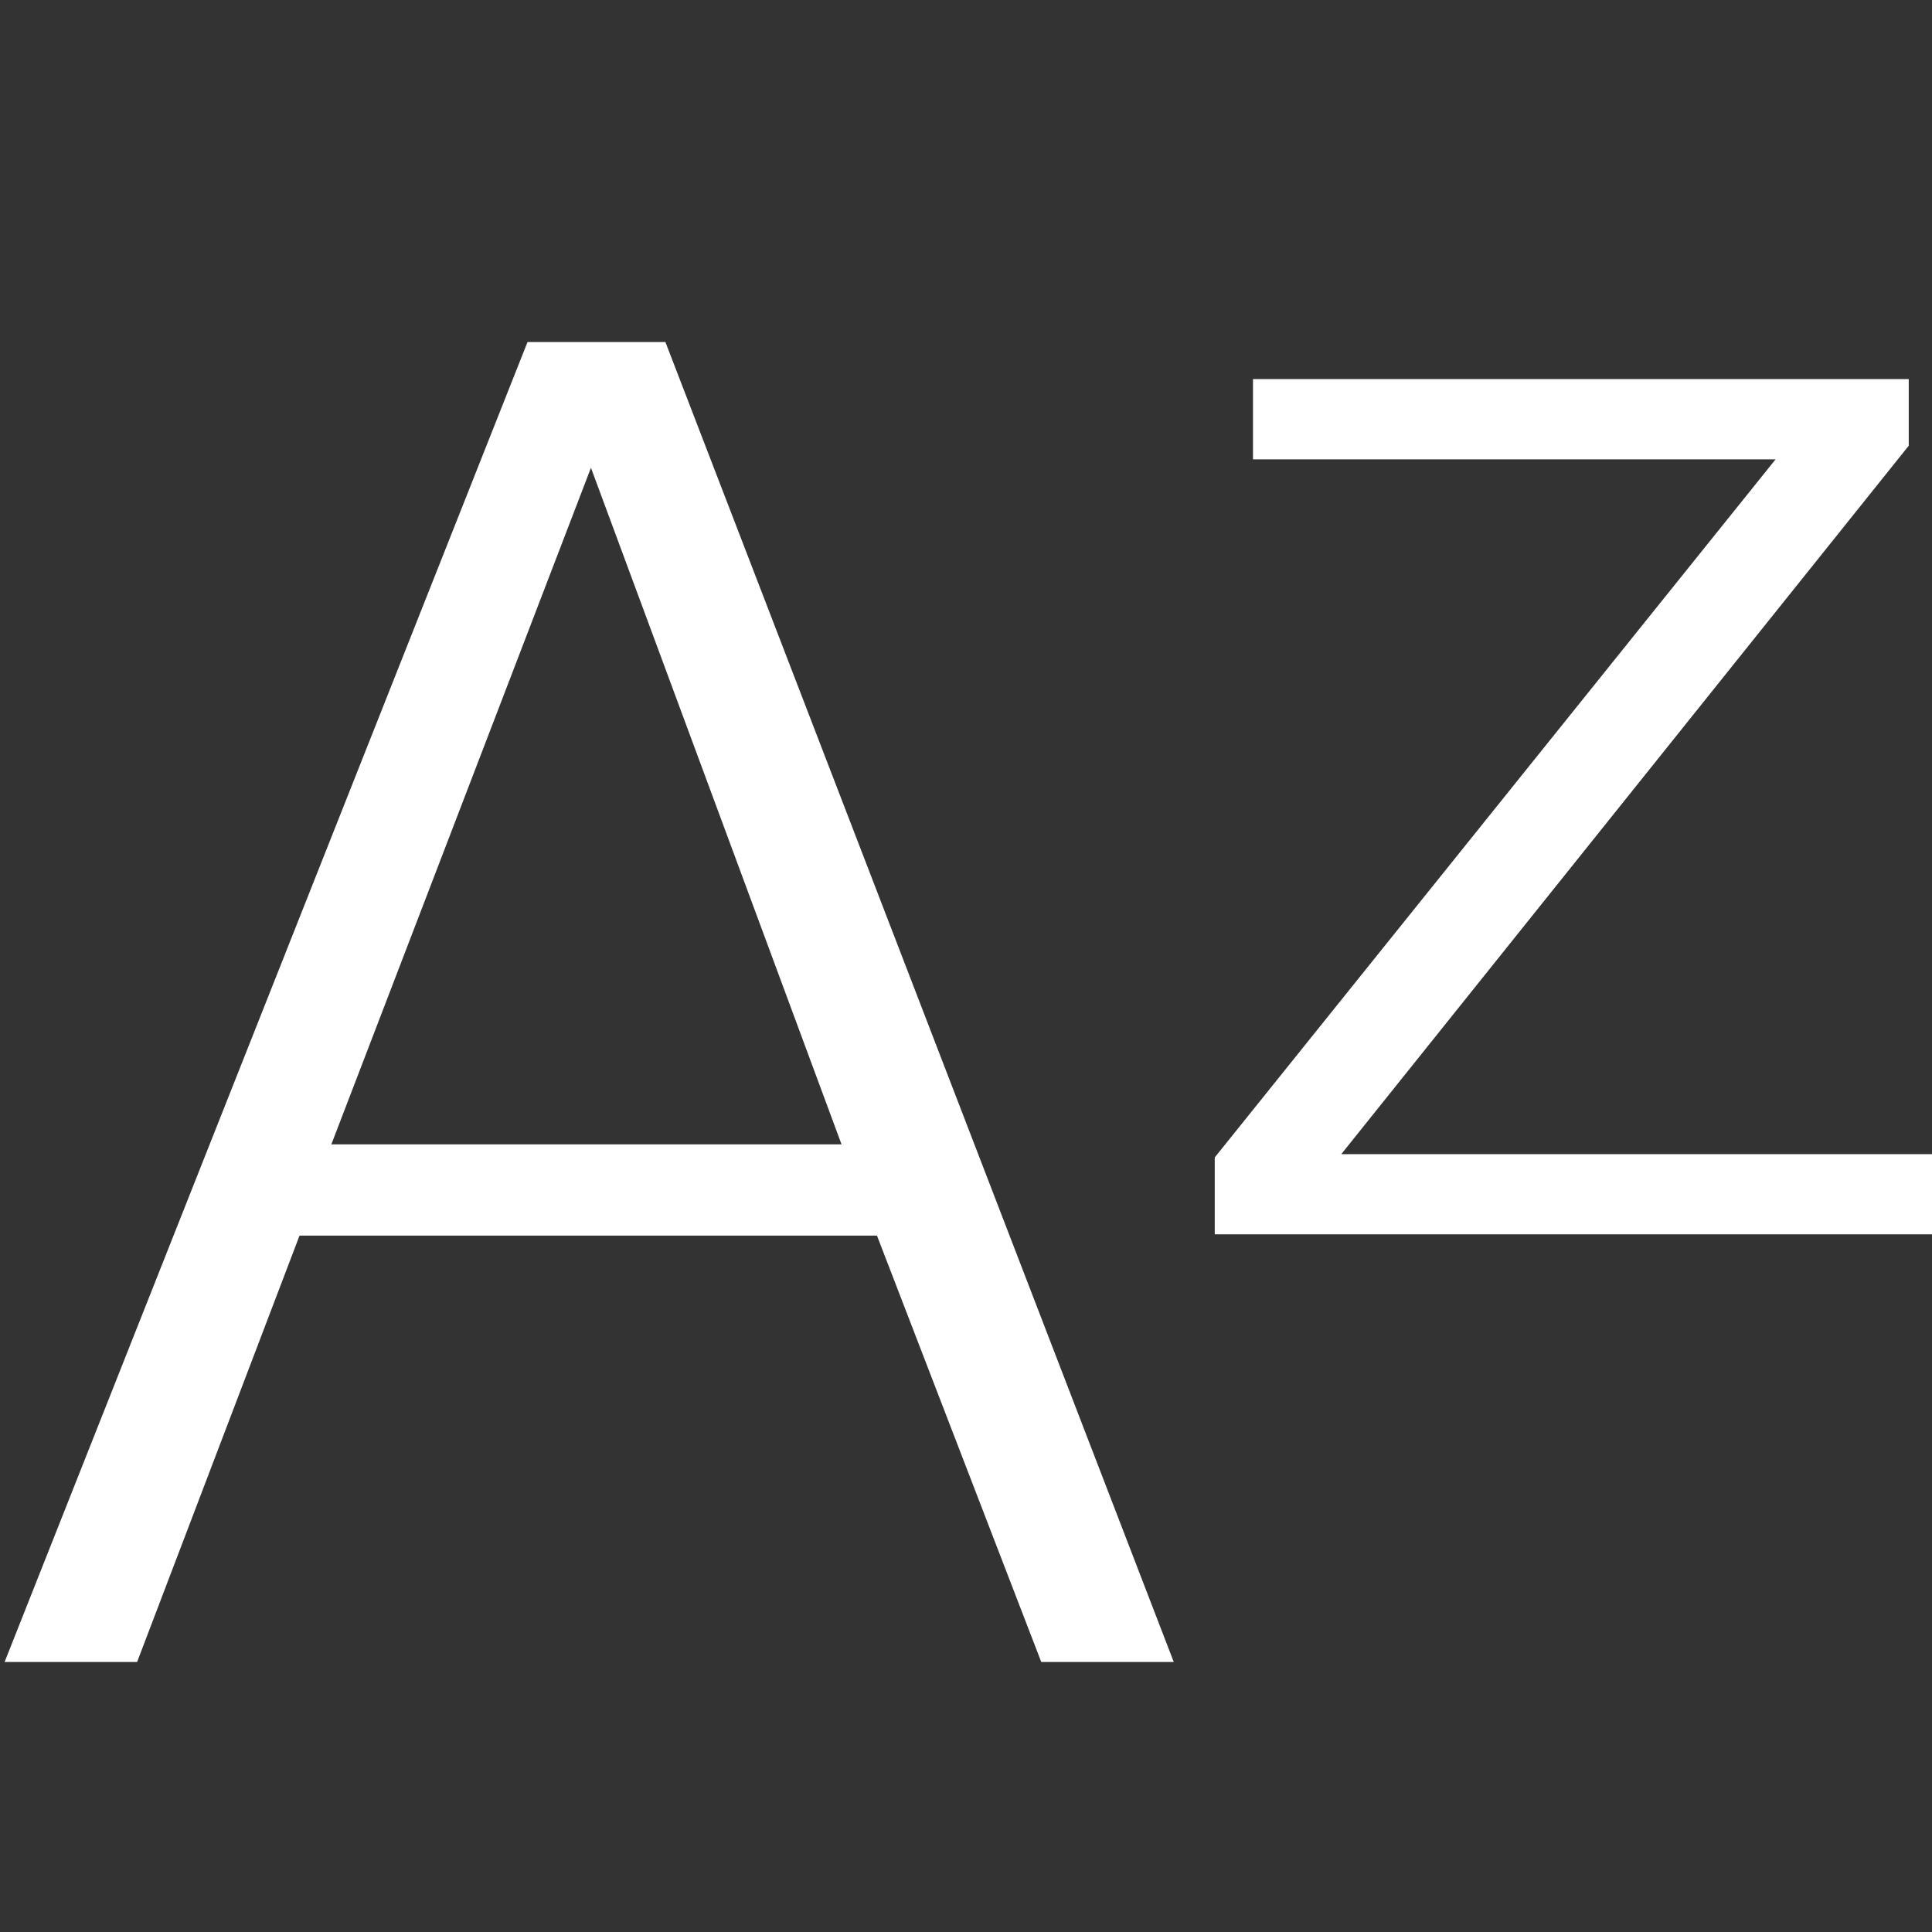 <?xml version="1.0" encoding="utf-8"?>
<!-- Generator: Adobe Illustrator 15.1.0, SVG Export Plug-In . SVG Version: 6.00 Build 0)  -->
<svg version="1.2" baseProfile="tiny" id="Шар_1"
	 xmlns="http://www.w3.org/2000/svg" xmlns:xlink="http://www.w3.org/1999/xlink" x="0px" y="0px" width="24px" height="24px"
	 viewBox="0 0 24 24" xml:space="preserve">
<rect x="0" y="0" width="24" height="24" fill="#333333" stroke="none"/>
<g id="Шар_1_1_" display="none">
	<g display="inline">
		<path fill="none" d="M-37.288,7.488V6.534V2.718h-8.234c-0.122,0-0.219,0.098-0.219,0.218v8.516v0.012h13.115V7.488H-37.288z"/>
		<polygon fill="none" points="-44.998,19.589 -44.998,20.377 -44.998,21.177 -33.442,21.177 -33.442,20.377 -33.442,19.589 
			-33.442,18.753 -44.998,18.753 		"/>
		<polygon fill="none" points="-48.049,18.634 -46.741,18.634 -46.741,17.229 -46.741,16.273 -44.998,16.273 -33.442,16.273 
			-31.699,16.273 -31.699,17.229 -31.699,18.634 -30.392,18.634 -30.392,14.163 -48.049,14.163 		"/>
		<polygon fill="#FFFFFF" points="-44.998,18.634 -44.998,18.753 -33.442,18.753 -33.442,18.634 -33.442,17.798 -44.998,17.798 		
			"/>
		<path fill="#FFFFFF" d="M-30.392,20.377H-31.7v0.8c0,0.964-0.78,1.743-1.743,1.743h-11.556c-0.962,0-1.743-0.779-1.743-1.743v-0.8
			h-1.308c-0.962,0-1.743-0.781-1.743-1.743v0.955c0,0.962,0.781,1.743,1.743,1.743h1.308v0.8c0,0.964,0.781,1.743,1.743,1.743
			h11.556c0.963,0,1.743-0.779,1.743-1.743v-0.8h1.308c0.963,0,1.743-0.781,1.743-1.743v-0.955
			C-28.648,19.596-29.429,20.377-30.392,20.377z"/>
		<rect x="-48.049" y="13.208" fill="#FFFFFF" width="17.657" height="0.955"/>
		<polygon fill="#FFFFFF" points="-30.879,7.488 -30.881,7.487 -30.881,7.488 		"/>
		<path fill="#FFFFFF" d="M-45.522,2.718h8.234V1.763h-8.234c-0.122,0-0.219,0.098-0.219,0.218v0.955
			C-45.742,2.816-45.644,2.718-45.522,2.718z"/>
		<rect x="-47.488" y="11.453" fill="#FFFFFF" width="1.746" height="0.012"/>
		<rect x="-37.288" y="6.534" fill="#FFFFFF" width="4.661" height="0.955"/>
		<path fill="#266E9E" d="M-30.392,11.465h-0.489v0.001h-1.746v-0.001h-13.115h-1.746h-0.561c-0.962,0-1.743,0.78-1.743,1.743v0.955
			v4.471c0,0.962,0.781,1.743,1.743,1.743h1.308v0.8c0,0.964,0.781,1.743,1.743,1.743h11.556c0.963,0,1.743-0.779,1.743-1.743v-0.8
			h1.308c0.963,0,1.743-0.781,1.743-1.743v-4.471v-0.955C-28.648,12.245-29.429,11.465-30.392,11.465z M-33.442,18.634v0.119v0.836
			v0.788v0.8h-11.556v-0.8v-0.788v-0.836v-0.119v-0.836h11.556V18.634z M-30.392,14.163v4.471H-31.7v-1.405v-0.955h-1.743h-11.556
			h-1.743v0.955v1.405h-1.308v-4.471v-0.955h17.657L-30.392,14.163L-30.392,14.163z"/>
		<path fill="#6DB9E4" d="M-45.742,2.937V1.981c0-0.12,0.098-0.218,0.219-0.218h8.234v0.955v3.815h4.661v0.955v3.977v0.001h1.746
			v-0.001V7.488l0,0v-0.77V6.533h0.002h-0.002v-0.77L-37.288,0v0.017h-8.234c-1.085,0-1.965,0.88-1.965,1.965v0.955v8.516h1.746
			L-45.742,2.937L-45.742,2.937z"/>
	</g>
</g>
<g>
	<polygon fill="none" points="4.116,14.216 10.454,14.216 7.341,5.811 	"/>
	<g>
		<path fill="#ffffff" d="M6.553,4.249L0.057,20.646h1.646l2.018-5.297h7.173l2.041,5.297h1.646L8.266,4.249H6.553z M4.116,14.216
			l3.225-8.405l3.113,8.405H4.116z"/>
	</g>
	<polygon fill="#ffffff" points="16.662,14.337 23.711,5.537 23.711,4.709 15.565,4.709 15.565,5.706 22.057,5.706 15.09,14.378
		15.09,15.333 24,15.333 24,14.337 	"/>
</g>
</svg>

